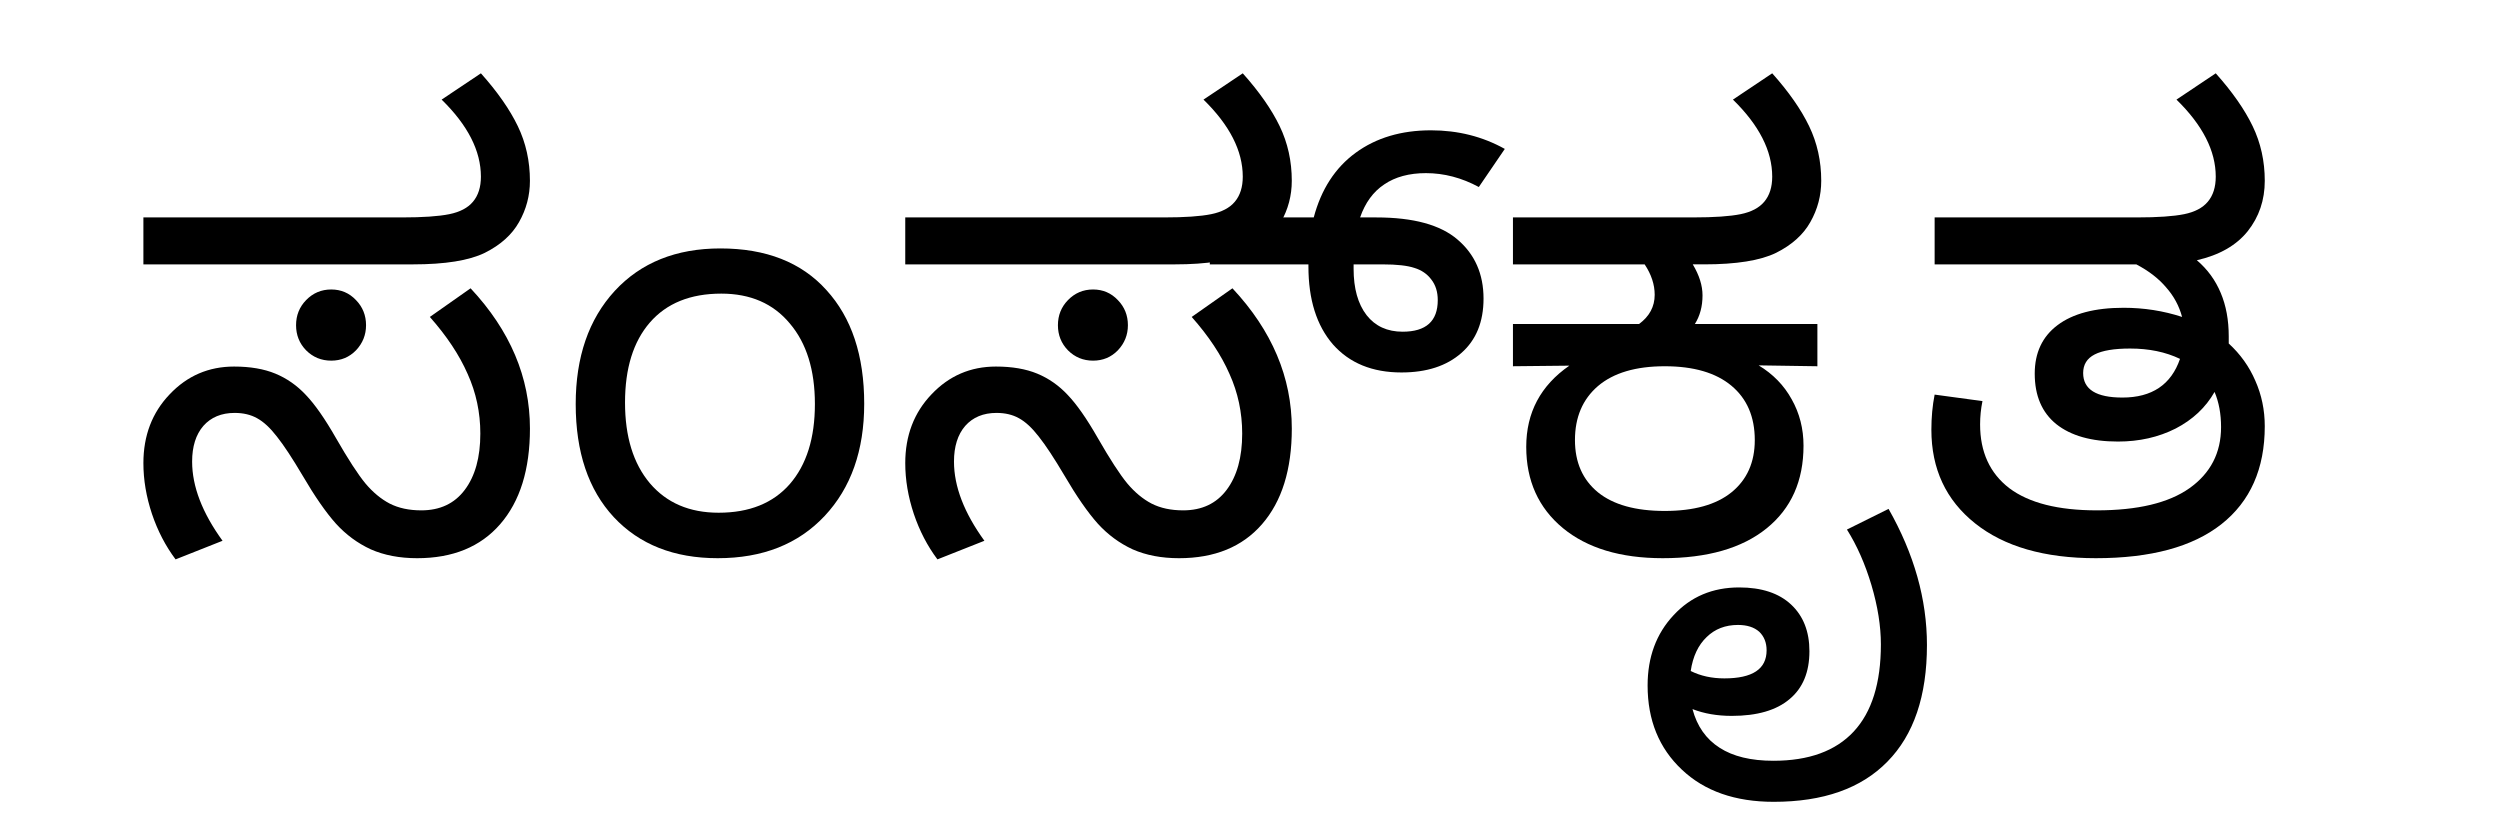 <?xml version="1.0" encoding="UTF-8" standalone="no"?>
<!-- Created with Inkscape (http://www.inkscape.org/) -->

<svg
   xmlns:dc="http://purl.org/dc/elements/1.1/"
   xmlns:cc="http://creativecommons.org/ns#"
   xmlns:rdf="http://www.w3.org/1999/02/22-rdf-syntax-ns#"
   xmlns:svg="http://www.w3.org/2000/svg"
   xmlns="http://www.w3.org/2000/svg"
   xmlns:sodipodi="http://sodipodi.sourceforge.net/DTD/sodipodi-0.dtd"
   xmlns:inkscape="http://www.inkscape.org/namespaces/inkscape"
   width="210mm"
   height="70mm"
   viewBox="0 0 744.094 248.031"
   id="svg3353"
   version="1.1"
   inkscape:version="0.91 r13725"
   sodipodi:docname="sanskrit kannada bad sanskrta.svg">
  <defs
     id="defs3355" />
  <sodipodi:namedview
     id="base"
     pagecolor="#ffffff"
     bordercolor="#666666"
     borderopacity="1.0"
     inkscape:pageopacity="0.0"
     inkscape:pageshadow="2"
     inkscape:zoom="0.7"
     inkscape:cx="934.86971"
     inkscape:cy="17.926275"
     inkscape:document-units="px"
     inkscape:current-layer="text3361"
     showgrid="false"
     inkscape:window-width="1920"
     inkscape:window-height="1027"
     inkscape:window-x="-8"
     inkscape:window-y="-8"
     inkscape:window-maximized="1" />
  <g
     inkscape:label="Layer 1"
     inkscape:groupmode="layer"
     id="layer1"
     transform="translate(0,-804.331)">
    <g
       style="font-style:normal;font-weight:normal;font-size:180px;line-height:125%;font-family:sans-serif;letter-spacing:0px;word-spacing:0px;fill:#000000;fill-opacity:1;stroke:none;stroke-width:1px;stroke-linecap:butt;stroke-linejoin:miter;stroke-opacity:1"
       id="text3361">
      <path
         d="m 42.68,883.02 0,-13.975 76.992,0 q 9.316,0 14.062,-0.967 4.746,-0.967 7.031,-3.691 2.373,-2.812 2.373,-7.471 0,-11.514 -11.689,-22.939 l 11.689,-7.822 q 7.383,8.262 10.986,15.732 3.604,7.471 3.604,16.26 0,6.592 -3.252,12.305 -3.164,5.625 -10.195,9.141 -7.031,3.428 -21.357,3.428 l -80.244,0 z m 23.555,82.266 -13.975,5.537 q -4.482,-5.977 -7.031,-13.535 -2.549,-7.646 -2.549,-15.117 0,-12.305 7.822,-20.479 7.822,-8.262 19.16,-8.262 7.207,0 12.305,2.109 5.098,2.109 9.053,6.328 4.043,4.219 8.965,12.832 5.449,9.492 8.789,13.535 3.34,3.955 7.207,5.977 3.955,2.021 9.404,2.021 8.35,0 12.92,-6.064 4.658,-6.152 4.658,-16.787 0,-9.404 -3.779,-17.754 -3.691,-8.438 -11.25,-16.963 l 12.129,-8.525 q 17.666,18.896 17.666,41.748 0,18.281 -8.877,28.477 -8.789,10.107 -24.697,10.107 -7.822,0 -13.799,-2.637 -5.889,-2.725 -10.371,-7.646 -4.482,-5.01 -9.932,-14.326 -4.57,-7.734 -7.646,-11.602 -2.988,-3.867 -5.889,-5.449 -2.812,-1.582 -6.68,-1.582 -5.889,0 -9.316,3.867 -3.34,3.867 -3.34,10.635 0,11.074 9.053,23.555 z m 32.344,-74.795 q 4.395,0 7.383,3.164 2.988,3.076 2.988,7.471 0,4.307 -2.988,7.471 -2.988,3.076 -7.383,3.076 -4.395,0 -7.471,-3.076 -2.988,-3.076 -2.988,-7.471 0,-4.395 2.988,-7.471 3.076,-3.164 7.471,-3.164 z m -5.625,-67.676 0,0 z m -11.865,145.547 0,0 z"
         style="font-style:normal;font-variant:normal;font-weight:normal;font-stretch:normal;font-size:180px;line-height:125%;font-family:'Noto Sans Kannada';-inkscape-font-specification:'Noto Sans Kannada, Normal';text-align:start;writing-mode:lr-tb;text-anchor:start"
         id="path3366"
         inkscape:connector-curvature="0" />
      <path
         d="m 214.418,878.274 q 20.391,0 31.553,12.393 11.25,12.305 11.25,33.838 0,20.83 -11.777,33.398 -11.777,12.568 -31.816,12.568 -19.512,0 -30.938,-12.217 -11.338,-12.217 -11.338,-33.662 0,-21.006 11.602,-33.662 11.689,-12.656 31.465,-12.656 z m -0.527,78.662 q 13.711,0 21.182,-8.525 7.471,-8.613 7.471,-23.818 0,-15.205 -7.471,-23.994 -7.383,-8.877 -20.391,-8.877 -13.799,0 -21.27,8.613 -7.383,8.525 -7.383,23.818 0,15.205 7.383,23.994 7.471,8.789 20.479,8.789 z m -0.264,-87.891 0,0 z"
         style="font-style:normal;font-variant:normal;font-weight:normal;font-stretch:normal;font-size:180px;line-height:125%;font-family:'Noto Sans Kannada';-inkscape-font-specification:'Noto Sans Kannada, Normal';text-align:start;writing-mode:lr-tb;text-anchor:start"
         id="path3368"
         inkscape:connector-curvature="0" />
      <path
         d="m 269.438,883.02 0,-13.975 76.992,0 q 9.316,0 14.062,-0.967 4.746,-0.967 7.031,-3.691 2.373,-2.812 2.373,-7.471 0,-11.514 -11.689,-22.939 l 11.689,-7.822 q 7.383,8.262 10.986,15.732 3.604,7.471 3.604,16.26 0,6.592 -3.252,12.305 -3.164,5.625 -10.195,9.141 -7.031,3.428 -21.357,3.428 l -80.244,0 z m 23.555,82.266 -13.975,5.537 q -4.482,-5.977 -7.031,-13.535 -2.549,-7.646 -2.549,-15.117 0,-12.305 7.822,-20.479 7.822,-8.262 19.16,-8.262 7.207,0 12.305,2.109 5.098,2.109 9.053,6.328 4.043,4.219 8.965,12.832 5.449,9.492 8.789,13.535 3.34,3.955 7.207,5.977 3.955,2.021 9.404,2.021 8.35,0 12.92,-6.064 4.658,-6.152 4.658,-16.787 0,-9.404 -3.779,-17.754 -3.691,-8.438 -11.25,-16.963 l 12.129,-8.525 q 17.666,18.896 17.666,41.748 0,18.281 -8.877,28.477 -8.789,10.107 -24.697,10.107 -7.822,0 -13.799,-2.637 -5.889,-2.725 -10.371,-7.646 -4.482,-5.01 -9.932,-14.326 -4.57,-7.734 -7.646,-11.602 -2.988,-3.867 -5.889,-5.449 -2.812,-1.582 -6.68,-1.582 -5.889,0 -9.316,3.867 -3.34,3.867 -3.34,10.635 0,11.074 9.053,23.555 z m 32.344,-74.795 q 4.395,0 7.383,3.164 2.988,3.076 2.988,7.471 0,4.307 -2.988,7.471 -2.988,3.076 -7.383,3.076 -4.395,0 -7.471,-3.076 -2.988,-3.076 -2.988,-7.471 0,-4.395 2.988,-7.471 3.076,-3.164 7.471,-3.164 z m -5.625,-67.676 0,0 z m -11.865,145.547 0,0 z"
         style="font-style:normal;font-variant:normal;font-weight:normal;font-stretch:normal;font-size:180px;line-height:125%;font-family:'Noto Sans Kannada';-inkscape-font-specification:'Noto Sans Kannada, Normal';text-align:start;writing-mode:lr-tb;text-anchor:start"
         id="path3370"
         inkscape:connector-curvature="0" />
      <path
         d="m 440.149,859.993 q -7.646,-4.131 -15.732,-4.131 -7.471,0 -12.393,3.34 -4.922,3.252 -7.207,9.844 l 4.834,0 q 16.523,0 24.17,6.592 7.734,6.592 7.734,17.578 0,10.371 -6.592,16.172 -6.592,5.801 -17.842,5.801 -13.008,0 -20.391,-8.35 -7.295,-8.438 -7.295,-23.203 l 0,-0.615 -29.355,0 0,-13.975 30.938,0 q 3.34,-12.568 12.48,-19.248 9.141,-6.68 22.412,-6.68 12.041,0 21.973,5.537 l -7.734,11.338 z m -37.266,23.027 0,1.318 q 0,8.789 3.867,13.799 3.867,4.922 10.723,4.922 10.459,0 10.459,-9.404 0,-3.691 -1.934,-6.152 -1.846,-2.461 -5.01,-3.428 -3.164,-1.055 -9.404,-1.055 l -8.701,0 z"
         style="font-style:normal;font-variant:normal;font-weight:normal;font-stretch:normal;font-size:180px;line-height:125%;font-family:'Noto Sans Kannada';-inkscape-font-specification:'Noto Sans Kannada, Normal';text-align:start;writing-mode:lr-tb;text-anchor:start"
         id="path3374"
         inkscape:connector-curvature="0" />
      <path
         d="m 503.834,883.02 q 2.9,4.834 2.9,9.229 0,4.922 -2.285,8.525 l 36.475,0 0,12.568 -17.49,-0.264 q 6.416,3.867 9.844,10.107 3.516,6.24 3.516,13.799 0,15.732 -10.986,24.609 -10.986,8.877 -30.938,8.877 -18.809,0 -29.707,-8.965 -10.898,-9.053 -10.898,-24.17 0,-15.293 12.832,-24.17 l -16.787,0.176 0,-12.568 37.529,0 q 4.658,-3.428 4.658,-8.701 0,-4.57 -2.988,-9.053 l -39.199,0 0,-13.975 53.701,0 q 9.316,0 14.062,-0.967 4.746,-0.967 7.031,-3.691 2.373,-2.812 2.373,-7.471 0,-11.514 -11.689,-22.939 l 11.689,-7.822 q 7.383,8.262 10.986,15.732 3.604,7.471 3.604,16.26 0,6.592 -3.252,12.305 -3.164,5.625 -10.195,9.141 -7.031,3.428 -21.357,3.428 l -3.428,0 z m -8.35,30.322 q -12.92,0 -19.863,5.889 -6.855,5.889 -6.855,16.084 0,9.932 6.855,15.557 6.855,5.537 19.863,5.537 13.008,0 19.863,-5.537 6.943,-5.625 6.943,-15.557 0,-10.371 -6.943,-16.172 -6.943,-5.801 -19.863,-5.801 z m -3.867,-90.527 0,0 z"
         style="font-style:normal;font-variant:normal;font-weight:normal;font-stretch:normal;font-size:180px;line-height:125%;font-family:'Noto Sans Kannada';-inkscape-font-specification:'Noto Sans Kannada, Normal';text-align:start;writing-mode:lr-tb;text-anchor:start"
         id="path3376"
         inkscape:connector-curvature="0" />
      <path
         d="m 562.106,955.794 q 11.426,20.127 11.426,40.518 0,22.764 -11.777,34.717 -11.689,11.953 -33.838,11.953 -17.227,0 -27.334,-9.58 -10.195,-9.58 -10.195,-25.049 0,-12.656 7.734,-20.918 7.646,-8.262 19.512,-8.262 10.02,0 15.469,5.098 5.449,5.098 5.449,13.887 0,9.316 -5.889,14.238 -5.889,5.01 -17.227,5.01 -6.504,0 -11.689,-2.022 2.021,7.646 8.086,11.514 5.977,3.867 15.996,3.867 15.82,0 23.906,-8.701 8.086,-8.701 8.086,-25.928 0,-8.174 -2.812,-17.666 -2.812,-9.404 -7.295,-16.523 l 12.393,-6.152 z m -58.887,48.252 q 4.395,2.197 10.02,2.197 12.568,0 12.568,-8.35 0,-3.428 -2.197,-5.537 -2.285,-2.021 -6.328,-2.021 -5.625,0 -9.316,3.604 -3.779,3.604 -4.746,10.107 z m 14.15,-35.684 0,0 z m 20.039,9.932 0,0 z m 13.271,-10.283 0,0 z"
         style="font-style:normal;font-variant:normal;font-weight:normal;font-stretch:normal;font-size:180px;line-height:125%;font-family:'Noto Sans Kannada';-inkscape-font-specification:'Noto Sans Kannada, Normal';text-align:start;writing-mode:lr-tb;text-anchor:start"
         id="path3378"
         inkscape:connector-curvature="0" />
      <path
         d="m 659.137,920.989 q -3.955,6.943 -11.602,10.898 -7.646,3.867 -17.139,3.867 -11.865,0 -18.369,-5.186 -6.416,-5.186 -6.416,-15.029 0,-9.316 6.768,-14.414 6.855,-5.186 19.688,-5.186 9.053,0 17.402,2.725 -1.318,-4.922 -4.746,-8.789 -3.34,-3.955 -8.877,-6.855 l -60.029,0 0,-13.975 60.205,0 q 9.316,0 14.062,-0.967 4.746,-0.967 7.031,-3.691 2.373,-2.812 2.373,-7.471 0,-11.514 -11.689,-22.939 l 11.689,-7.822 q 7.383,8.262 10.986,15.732 3.604,7.471 3.604,16.26 0,8.613 -5.098,15.029 -5.098,6.328 -15.117,8.613 4.746,4.043 7.119,9.756 2.373,5.625 2.373,12.92 l 0,1.143 0,0.967 q 5.186,4.746 7.91,11.074 2.812,6.328 2.812,13.535 0,18.984 -12.92,29.18 -12.832,10.107 -37.354,10.107 -22.939,0 -35.947,-10.371 -13.008,-10.371 -13.008,-27.861 0,-5.537 0.967,-10.459 l 14.238,1.934 q -0.703,3.428 -0.703,6.943 0,12.305 8.701,18.984 8.789,6.592 26.016,6.592 18.281,0 27.598,-6.592 9.404,-6.68 9.404,-18.193 0,-5.889 -1.934,-10.459 z m -10.283,-9.844 q -6.416,-3.076 -14.854,-3.076 -7.119,0 -10.547,1.758 -3.428,1.758 -3.428,5.537 0,7.295 11.689,7.295 13.184,0 17.139,-11.514 z m -12.92,-88.33 0,0 z"
         style="font-style:normal;font-variant:normal;font-weight:normal;font-stretch:normal;font-size:180px;line-height:125%;font-family:'Noto Sans Kannada';-inkscape-font-specification:'Noto Sans Kannada, Normal';text-align:start;writing-mode:lr-tb;text-anchor:start"
         id="path3380"
         inkscape:connector-curvature="0" />
    </g>
  </g>
</svg>
